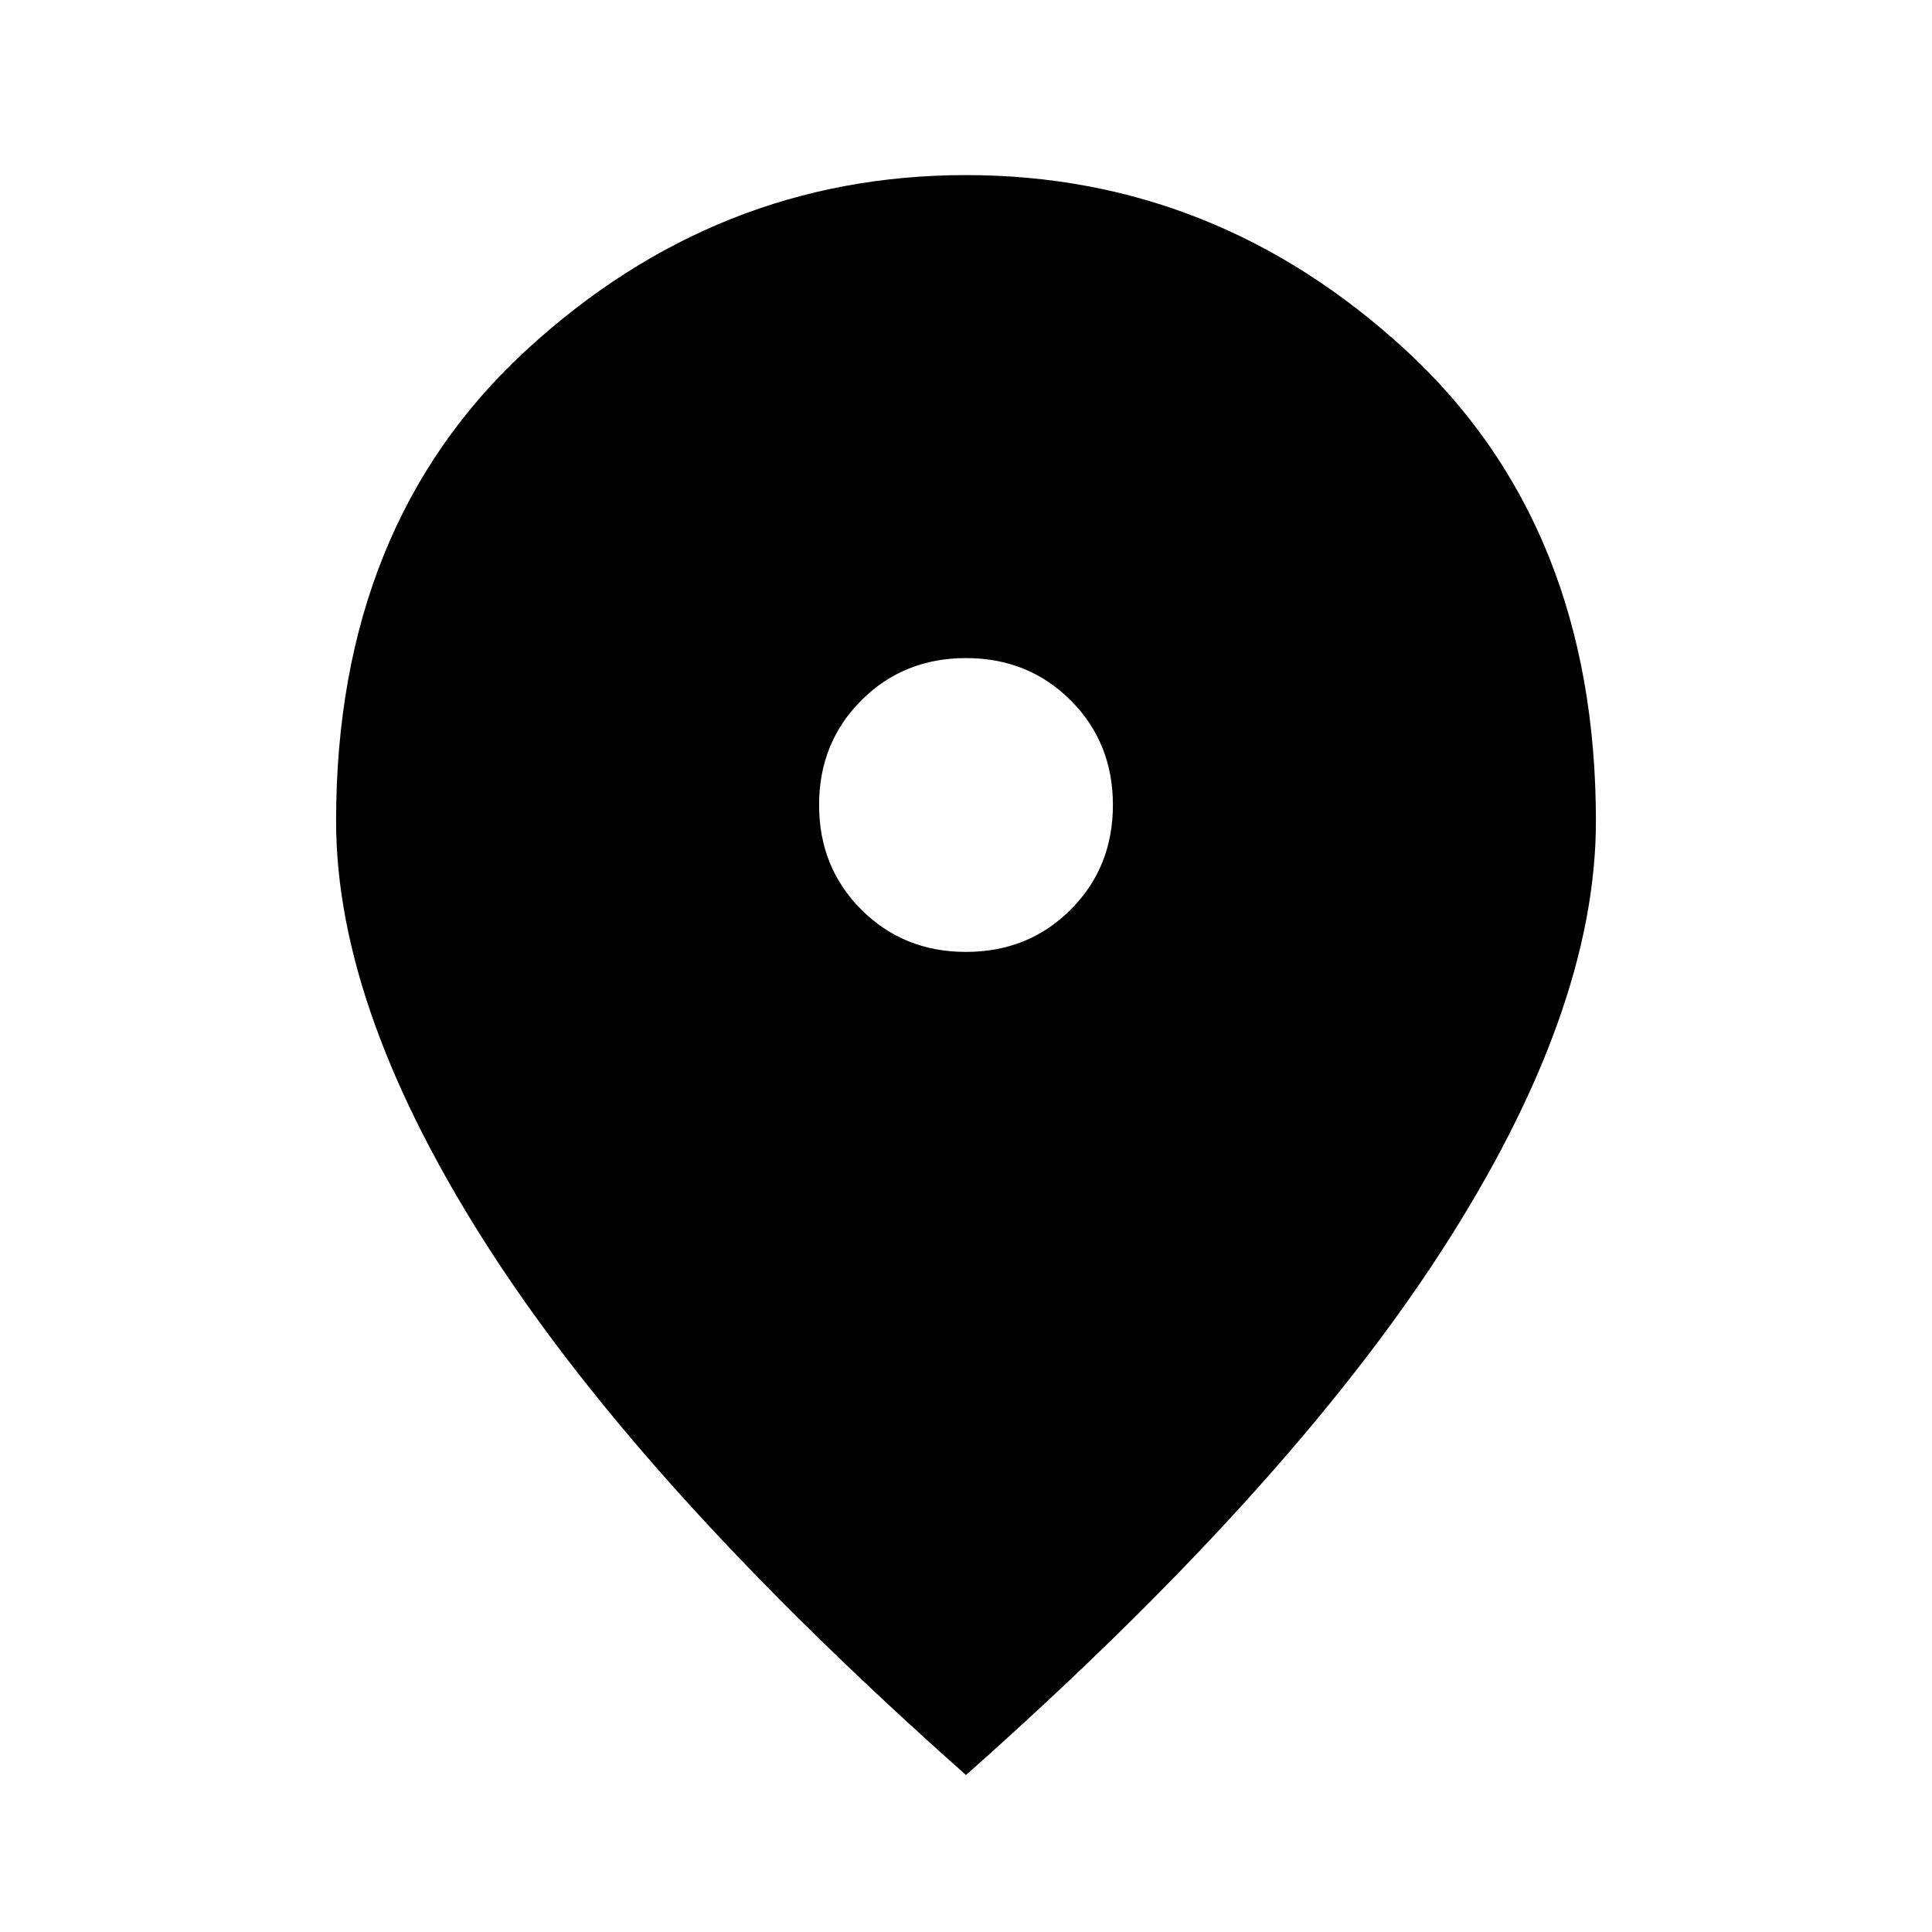 <svg xmlns="http://www.w3.org/2000/svg" height="24" width="24"><path d="M12 11.825q.775 0 1.3-.525t.525-1.3q0-.775-.525-1.3T12 8.175q-.775 0-1.3.525t-.525 1.3q0 .775.525 1.3t1.3.525Zm0 10.225q-3.975-3.525-5.9-6.5-1.925-2.975-1.925-5.35 0-3.675 2.362-5.85Q8.9 2.175 12 2.175t5.463 2.175q2.362 2.175 2.362 5.85 0 2.375-1.925 5.35-1.925 2.975-5.9 6.5Z"/></svg>